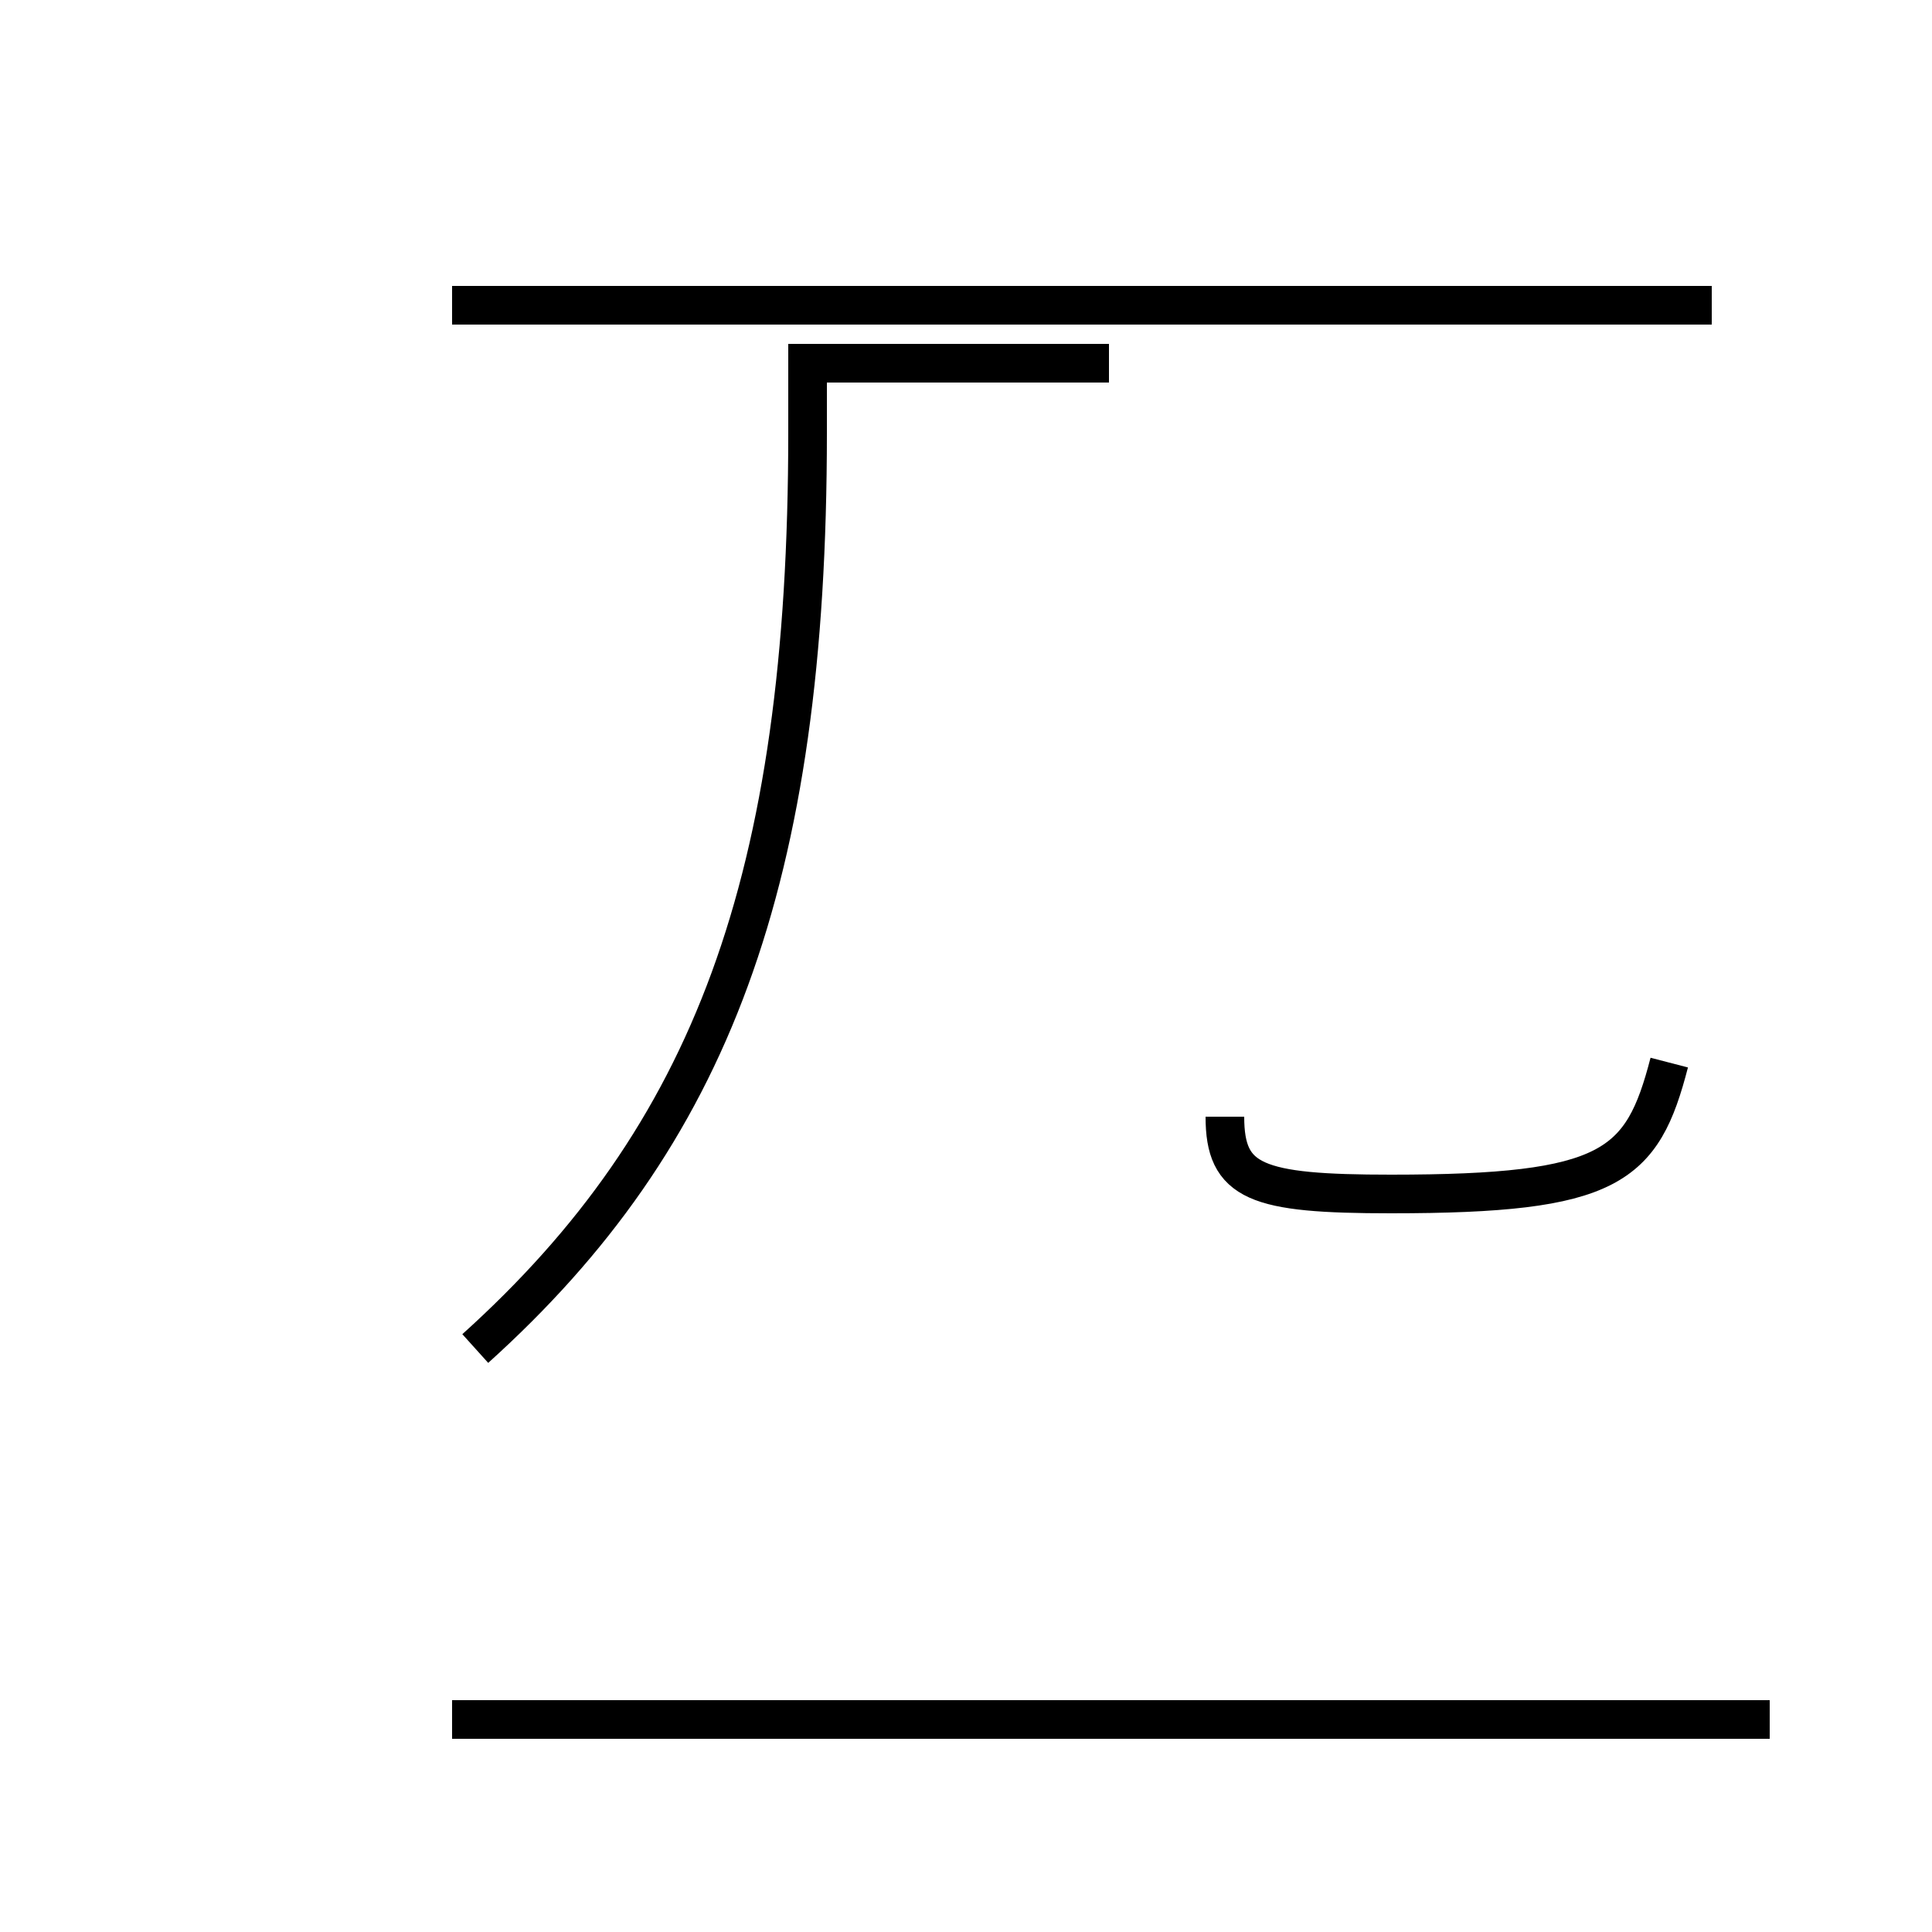 <?xml version='1.0' encoding='utf8'?>
<svg viewBox="0.0 -44.0 50.0 50.0" version="1.1" xmlns="http://www.w3.org/2000/svg">
<rect x="0.0" y="-44.0" width="50.0" height="50.0" fill="#808080" stroke="none"/>
<rect x="-1000" y="-1000" width="2000" height="2000" stroke="white" fill="white"/>
<g style="fill:none; stroke:#000000;  stroke-width:1">
<path d="M 12.3 9.1 C 18.4 14.6 20.9 21.2 20.9 32.8 L 20.9 34.6 L 28.7 34.6 M 44.3 36.1 L 11.7 36.1 M 45.8 -0.5 L 11.7 -0.5 M 43.2 16.5 C 42.5 13.8 41.7 13.1 36.0 13.1 C 32.5 13.1 31.7 13.4 31.7 15.1 " transform="scale(1, -1)" />
</g>
</svg>